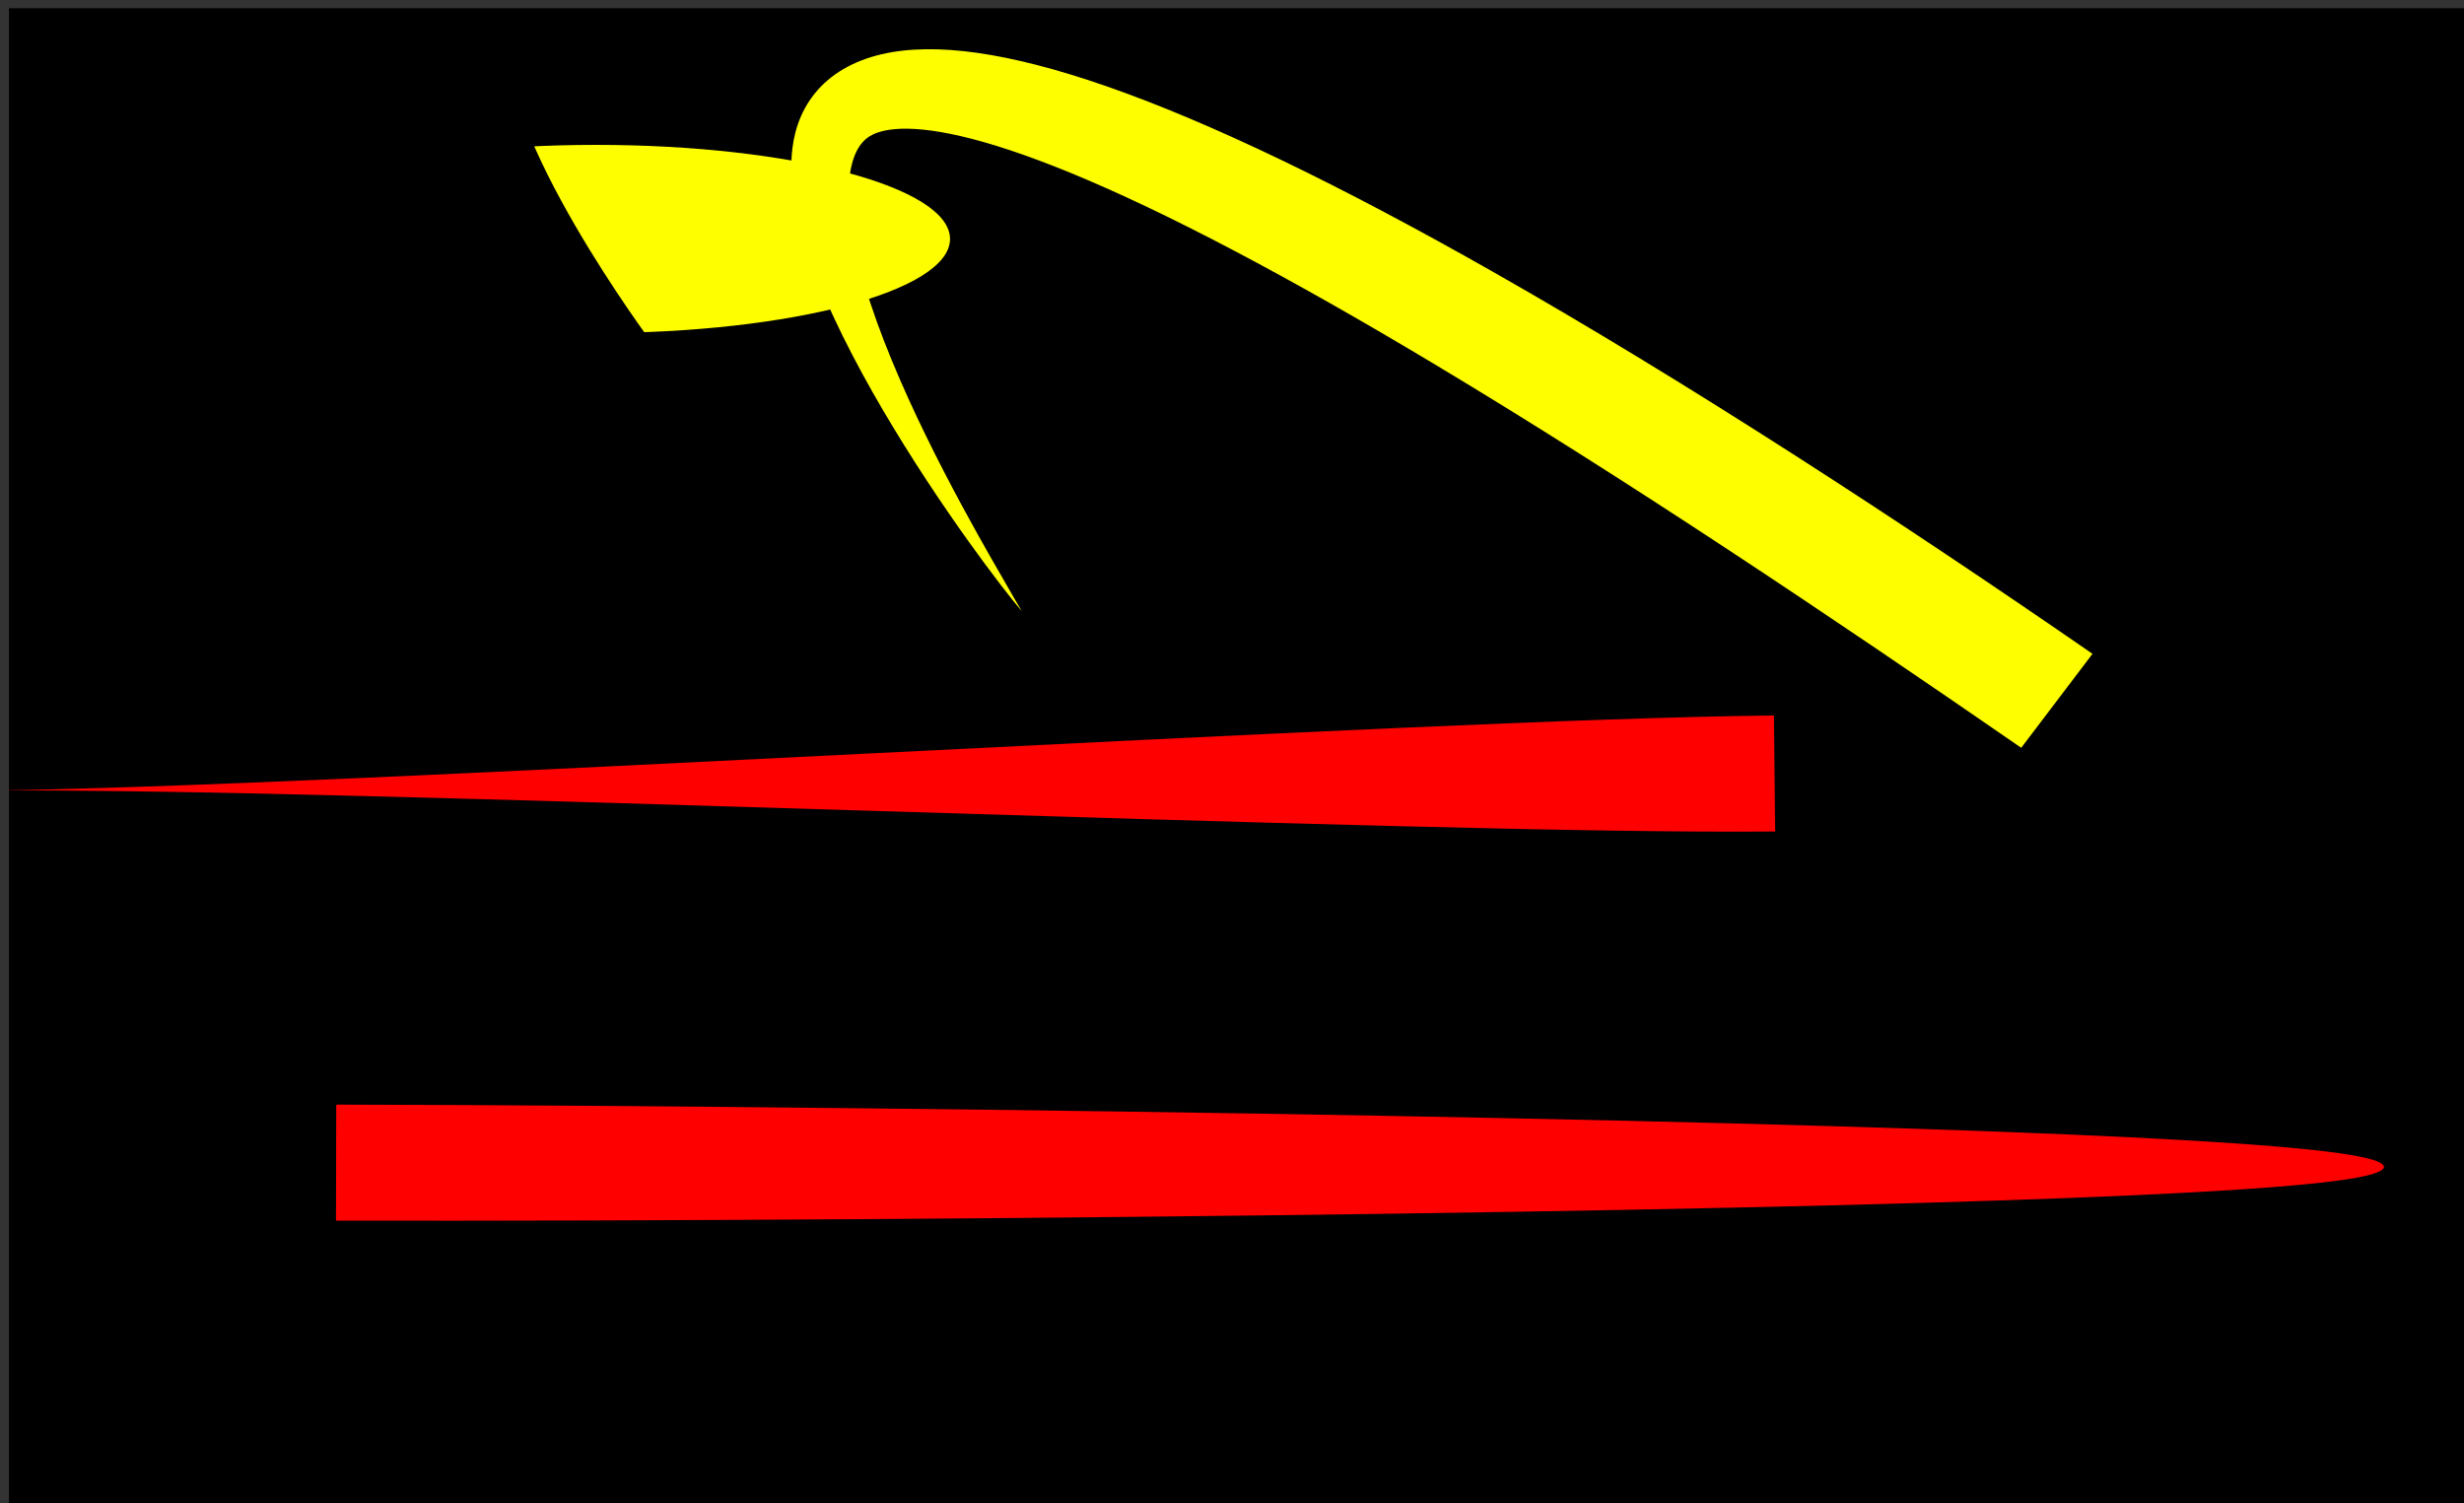 <?xml version="1.0" encoding="UTF-8" standalone="no"?>
<!-- Created with Inkscape (http://www.inkscape.org/) -->

<svg
   width="146.108mm"
   height="89.151mm"
   viewBox="0 0 146.108 89.151"
   version="1.1"
   id="svg1"
   sodipodi:docname="image.svg"
   inkscape:version="1.4.2 (f4327f4, 2025-05-13)"
   xmlns:inkscape="http://www.inkscape.org/namespaces/inkscape"
   xmlns:sodipodi="http://sodipodi.sourceforge.net/DTD/sodipodi-0.dtd"
   xmlns:xlink="http://www.w3.org/1999/xlink"
   xmlns="http://www.w3.org/2000/svg"
   xmlns:svg="http://www.w3.org/2000/svg">
  <rect x="0" y="0" width="146.108" height="89.151" fill="#333333" stroke="none"/>
  <sodipodi:namedview
     id="namedview1"
     pagecolor="#ffffff"
     bordercolor="#000000"
     borderopacity="0.145"
     inkscape:showpageshadow="2"
     inkscape:pageopacity="0.0"
     inkscape:pagecheckerboard="0"
     inkscape:deskcolor="#d1d1d1"
     inkscape:document-units="mm"
     inkscape:zoom="0.71891835"
     inkscape:cx="383.21459"
     inkscape:cy="525.78989"
     inkscape:window-width="1461"
     inkscape:window-height="1032"
     inkscape:window-x="333"
     inkscape:window-y="194"
     inkscape:window-maximized="0"
     inkscape:current-layer="layer1"
     showguides="true">
    <sodipodi:guide
       position="-78.758,-181.823"
       orientation="1,0"
       id="guide25"
       inkscape:locked="false" />
  </sodipodi:namedview>
  <defs
     id="defs1">
    <inkscape:path-effect
       effect="powerstroke"
       message=""
       id="path-effect12"
       is_visible="true"
       lpeversion="1.3"
       scale_width="1"
       interpolator_type="CubicBezierJohan"
       interpolator_beta="0.2"
       start_linecap_type="zerowidth"
       end_linecap_type="zerowidth"
       offset_points="0,4.992"
       linejoin_type="extrp_arc"
       miter_limit="4"
       not_jump="false"
       sort_points="true" />
    <inkscape:path-effect
       effect="powerstroke"
       message=""
       id="path-effect9"
       is_visible="true"
       lpeversion="1.3"
       scale_width="1"
       interpolator_type="CubicBezierJohan"
       interpolator_beta="0.2"
       start_linecap_type="zerowidth"
       end_linecap_type="zerowidth"
       offset_points="0,4.992"
       linejoin_type="extrp_arc"
       miter_limit="4"
       not_jump="false"
       sort_points="true" />
    <inkscape:path-effect
       effect="powerstroke"
       message=""
       id="path-effect7"
       is_visible="true"
       lpeversion="1.3"
       scale_width="1"
       interpolator_type="CubicBezierJohan"
       interpolator_beta="0.2"
       start_linecap_type="zerowidth"
       end_linecap_type="zerowidth"
       offset_points="0,4.992"
       linejoin_type="extrp_arc"
       miter_limit="4"
       not_jump="false"
       sort_points="true" />
    <inkscape:path-effect
       effect="powerstroke"
       message=""
       id="path-effect5"
       is_visible="true"
       lpeversion="1.3"
       scale_width="1"
       interpolator_type="CubicBezierJohan"
       interpolator_beta="0.2"
       start_linecap_type="zerowidth"
       end_linecap_type="zerowidth"
       offset_points="0,4.992"
       linejoin_type="extrp_arc"
       miter_limit="4"
       not_jump="false"
       sort_points="true" />
    <inkscape:path-effect
       effect="fill_between_many"
       method="bsplinespiro"
       autoreverse="false"
       close="false"
       join="false"
       linkedpaths="#path5,0,1"
       id="path-effect6"
       is_visible="true"
       lpeversion="0" />
    <inkscape:path-effect
       effect="fill_between_many"
       method="bsplinespiro"
       autoreverse="false"
       close="false"
       join="false"
       linkedpaths="#path7,0,1"
       id="path-effect8"
       is_visible="true"
       lpeversion="0" />
    <inkscape:path-effect
       effect="fill_between_many"
       method="bsplinespiro"
       autoreverse="false"
       close="false"
       join="false"
       linkedpaths="#path9,0,1"
       id="path-effect10"
       is_visible="true"
       lpeversion="0" />
    <inkscape:path-effect
       effect="fill_between_many"
       method="bsplinespiro"
       autoreverse="false"
       close="false"
       join="false"
       linkedpaths="#path12,0,1"
       id="path-effect13"
       is_visible="true"
       lpeversion="0" />
    <clipPath
       clipPathUnits="userSpaceOnUse"
       id="clipPath13">
      <path
         inkscape:original-d="M 0,0"
         inkscape:path-effect="#path-effect13"
         d="M 121.934,41.544 C 8.501,-36.788 60.568,36.221 60.568,36.221"
         id="path14"
         style="fill:#ffff00" />
    </clipPath>
    <clipPath
       clipPathUnits="userSpaceOnUse"
       id="clipPath14">
      <path
         inkscape:original-d="M 0,0"
         inkscape:path-effect="#path-effect13"
         d="M 121.934,41.544 C 8.501,-36.788 60.568,36.221 60.568,36.221"
         id="path15"
         style="fill:#ffff00" />
    </clipPath>
    <clipPath
       clipPathUnits="userSpaceOnUse"
       id="clipPath15">
      <path
         inkscape:original-d="M 0,0"
         inkscape:path-effect="#path-effect13"
         d="M 0,0"
         id="path16"
         style="fill:#ffff00" />
    </clipPath>
    <clipPath
       clipPathUnits="userSpaceOnUse"
       id="clipPath25">
      <use
         x="0"
         y="0"
         xlink:href="#g24"
         id="use25" />
    </clipPath>
    <clipPath
       clipPathUnits="userSpaceOnUse"
       id="clipPath28">
      <use
         x="0"
         y="0"
         xlink:href="#g27"
         id="use28" />
    </clipPath>
    <clipPath
       clipPathUnits="userSpaceOnUse"
       id="clipPath29">
      <rect
         style="fill:#878778;fill-opacity:0.005;stroke-width:0.265"
         id="rect30"
         width="208.673"
         height="133.227"
         x="2.576"
         y="9.201"
         inkscape:transform-center-y="11.776952" />
    </clipPath>
    <clipPath
       clipPathUnits="userSpaceOnUse"
       id="clipPath31">
      <rect
         style="fill:#808080;fill-opacity:0;stroke-width:0.265"
         id="rect32"
         width="206.097"
         height="130.283"
         x="3.68"
         y="10.673"
         clip-path="url(#clipPath29)"
         transform="translate(0.368,-1.104)" />
    </clipPath>
    <clipPath
       clipPathUnits="userSpaceOnUse"
       id="clipPath32">
      <rect
         style="fill:#808080;fill-opacity:0;stroke-width:0.265"
         id="rect33"
         width="206.097"
         height="130.283"
         x="3.68"
         y="10.673"
         clip-path="url(#clipPath29)"
         transform="matrix(1,0,0,1.008,-1.104,-4.127)" />
    </clipPath>
    <clipPath
       clipPathUnits="userSpaceOnUse"
       id="clipPath45">
      <rect
         style="fill:#808080;fill-opacity:0.052;stroke-width:0.261"
         id="rect45"
         width="201.68"
         height="128.074"
         x="9.201"
         y="10.305" />
    </clipPath>
    <clipPath
       clipPathUnits="userSpaceOnUse"
       id="clipPath46">
      <rect
         style="fill:#808080;fill-opacity:0.052;stroke-width:0.261"
         id="rect46"
         width="201.68"
         height="128.074"
         x="9.201"
         y="10.305" />
    </clipPath>
    <clipPath
       clipPathUnits="userSpaceOnUse"
       id="clipPath47">
      <rect
         style="fill:#808080;fill-opacity:0.052;stroke-width:0.261"
         id="rect47"
         width="201.68"
         height="128.074"
         x="9.201"
         y="10.305" />
    </clipPath>
    <clipPath
       clipPathUnits="userSpaceOnUse"
       id="clipPath48">
      <rect
         style="fill:#808080;fill-opacity:0.052;stroke-width:0.263"
         id="rect48"
         width="201.68"
         height="129.127"
         x="7.729"
         y="7.376" />
    </clipPath>
  </defs>
  <g
     inkscape:label="Layer 1"
     inkscape:groupmode="layer"
     id="layer1"
     transform="translate(-2.944,-6.993)">
    <g
       id="g28"
       clip-path="url(#clipPath48)"
       transform="matrix(0.722,0,0,0.689,-2.103,2.399)">
      <g
         inkscape:label="Clip"
         id="g27">
        <g
           id="g26">
          <g
             id="g25"
             clip-path="url(#clipPath25)">
            <g
               inkscape:label="Clip"
               id="g24">
              <rect
                 style="fill:#000000;stroke-width:0.265"
                 id="rect4"
                 width="210.145"
                 height="135.435"
                 x="0"
                 y="5.52" />
            </g>
          </g>
          <path
             d="M 19.924,68.923 C 141.857,69.176 141.326,69.176 141.326,69.176"
             id="path6"
             style="fill:#ff0000"
             inkscape:original-d="M 0,0"
             inkscape:path-effect="#path-effect6" />
          <path
             style="fill:#ff0000;fill-rule:nonzero;stroke:none;stroke-width:0.265"
             d="m 15.825,98.264 c 0,0 -0.011,4.992 -0.011,4.992 25.339,0.055 58.907,-0.184 86.343,-0.592 28.204,-0.42 48.28,-0.973 61.104,-1.582 10.879,-0.517 15.797,-1.034 18.227,-1.47 1.369,-0.246 1.948,-0.467 2.228,-0.631 0.164,-0.096 0.233,-0.179 0.266,-0.237 0.019,-0.033 0.027,-0.061 0.03,-0.079 9.7e-4,-0.005 0.002,-0.01 0.002,-0.014 4.8e-4,-0.004 7.5e-4,-0.008 9e-4,-0.01 1.5e-4,-0.009 1.6e-4,-0.009 1.7e-4,-0.009 -2.2e-4,-0.013 -4.7e-4,-0.016 -9.3e-4,-0.02 -4.5e-4,-0.004 -0.001,-0.009 -0.002,-0.014 -0.003,-0.018 -0.011,-0.046 -0.03,-0.079 -0.032,-0.058 -0.101,-0.141 -0.265,-0.238 -0.278,-0.165 -0.857,-0.39 -2.225,-0.641 -2.428,-0.447 -7.343,-0.986 -18.22,-1.551 -12.821,-0.665 -32.895,-1.307 -61.097,-1.85 -27.434,-0.528 -61.001,-0.913 -86.34,-0.968 0,0 -0.011,4.992 -0.011,4.992 z"
             id="path5"
             inkscape:linked-fill="path6"
             transform="translate(18.77,8.465)"
             inkscape:original-d="m 15.825279,98.263939 c 168.925651,0.36803 168.189591,0.36803 168.189591,0.36803"
             inkscape:path-effect="#path-effect5" />
          <path
             d="M 105.198,45.854 -1.063,46.868"
             id="path10"
             style="fill:#ff0000"
             inkscape:original-d="M 0,0"
             inkscape:path-effect="#path-effect10" />
          <path
             style="fill:#ff0000;fill-rule:nonzero;stroke:none;stroke-width:0.265"
             d="m 173.342,63.301 c 0,0 -0.05,-4.992 -0.05,-4.992 -29.442,0.294 -117.72,6.17 -147.162,6.464 29.442,-0.294 117.819,3.814 147.262,3.52 0,0 -0.05,-4.992 -0.05,-4.992 z"
             id="path9"
             inkscape:linked-fill="path10"
             transform="translate(-20.61,9.937)"
             inkscape:original-d="M 173.342,63.301115 26.130111,64.773232"
             inkscape:path-effect="#path-effect9" />
          <ellipse
             style="fill:#ffff00;stroke-width:0.265"
             id="path11"
             cx="55.941"
             cy="27.234"
             rx="29.074"
             ry="8.097"
             clip-path="url(#clipPath13)" />
          <path
             style="fill:#ffff00;fill-rule:nonzero;stroke:none;stroke-width:0.265"
             d="m 208.673,133.963 c 0,0 2.927,-4.044 2.927,-4.044 -15.57,-11.267 -33.168,-23.315 -49.278,-32.9 -12.253,-7.291 -23.014,-12.785 -31.758,-15.966 -3.946,-1.436 -7.472,-2.397 -10.564,-2.856 -2.965,-0.44 -5.623,-0.431 -7.898,0.133 -1.125,0.279 -2.166,0.697 -3.095,1.268 -0.926,0.569 -1.709,1.272 -2.341,2.09 -0.626,0.811 -1.076,1.7 -1.382,2.623 -0.303,0.917 -0.465,1.866 -0.524,2.817 -0.118,1.886 0.159,3.894 0.644,5.887 0.494,2.028 1.229,4.145 2.091,6.244 1.793,4.364 4.22,8.851 6.476,12.65 2.531,4.262 4.98,7.883 6.598,10.177 2.239,3.173 3.089,4.148 3.089,4.148 0,0 -0.646,-1.119 -2.496,-4.517 -1.302,-2.392 -3.419,-6.358 -5.448,-10.728 -1.846,-3.975 -3.746,-8.549 -4.966,-12.861 -0.587,-2.072 -1.008,-4.054 -1.196,-5.853 -0.187,-1.792 -0.132,-3.309 0.157,-4.498 0.143,-0.586 0.335,-1.06 0.559,-1.436 0.223,-0.375 0.469,-0.642 0.732,-0.844 0.258,-0.198 0.559,-0.352 0.914,-0.472 0.363,-0.122 0.825,-0.222 1.412,-0.27 1.227,-0.1 2.943,0.032 5.314,0.606 2.448,0.593 5.422,1.617 8.98,3.145 7.919,3.401 17.973,8.974 29.859,16.436 15.642,9.82 32.719,21.814 48.266,33.065 z"
             id="path12"
             inkscape:linked-fill="path13"
             transform="translate(-32.755,-66.981)"
             inkscape:original-d="M 208.67286,133.96282 C 51.524164,20.241635 123.65799,126.2342 123.65799,126.2342"
             inkscape:path-effect="#path-effect12" />
        </g>
      </g>
    </g>
    <rect
       style="fill:#878778;fill-opacity:0.005;stroke-width:0.265"
       id="rect31"
       width="208.673"
       height="133.227"
       x="2.576"
       y="9.201"
       inkscape:transform-center-y="8.1787434"
       clip-path="url(#clipPath47)"
       transform="matrix(0.722,0,0,0.694,-3.697,-0.164)" />
    <path
       d="m 168.558,99.368 12.881,20.61"
       id="path8"
       style="fill:#ff0000"
       clip-path="url(#clipPath15)"
       inkscape:original-d="M 0,0"
       inkscape:path-effect="#path-effect8" />
    <path
       style="fill:#ff0000;fill-rule:nonzero;stroke:none;stroke-width:0.265"
       d="m 168.558,99.368 c 0,0 -4.233,2.646 -4.233,2.646 2.576,4.122 14.538,13.842 17.114,17.964 -2.576,-4.122 -6.072,-19.134 -8.648,-23.255 0,0 -4.233,2.646 -4.233,2.646 z"
       id="path7"
       inkscape:linked-fill="path8"
       clip-path="url(#clipPath14)"
       inkscape:original-d="m 168.55762,99.368029 12.88104,20.609661"
       inkscape:path-effect="#path-effect7" />
    <rect
       style="fill:#808080;fill-opacity:0.052;stroke-width:0.265"
       id="rect36"
       width="10.305"
       height="0.736"
       x="2.576"
       y="129.546"
       clip-path="url(#clipPath45)"
       transform="matrix(1,0,0,1.049,0,-0.503)" />
  </g>
</svg>
